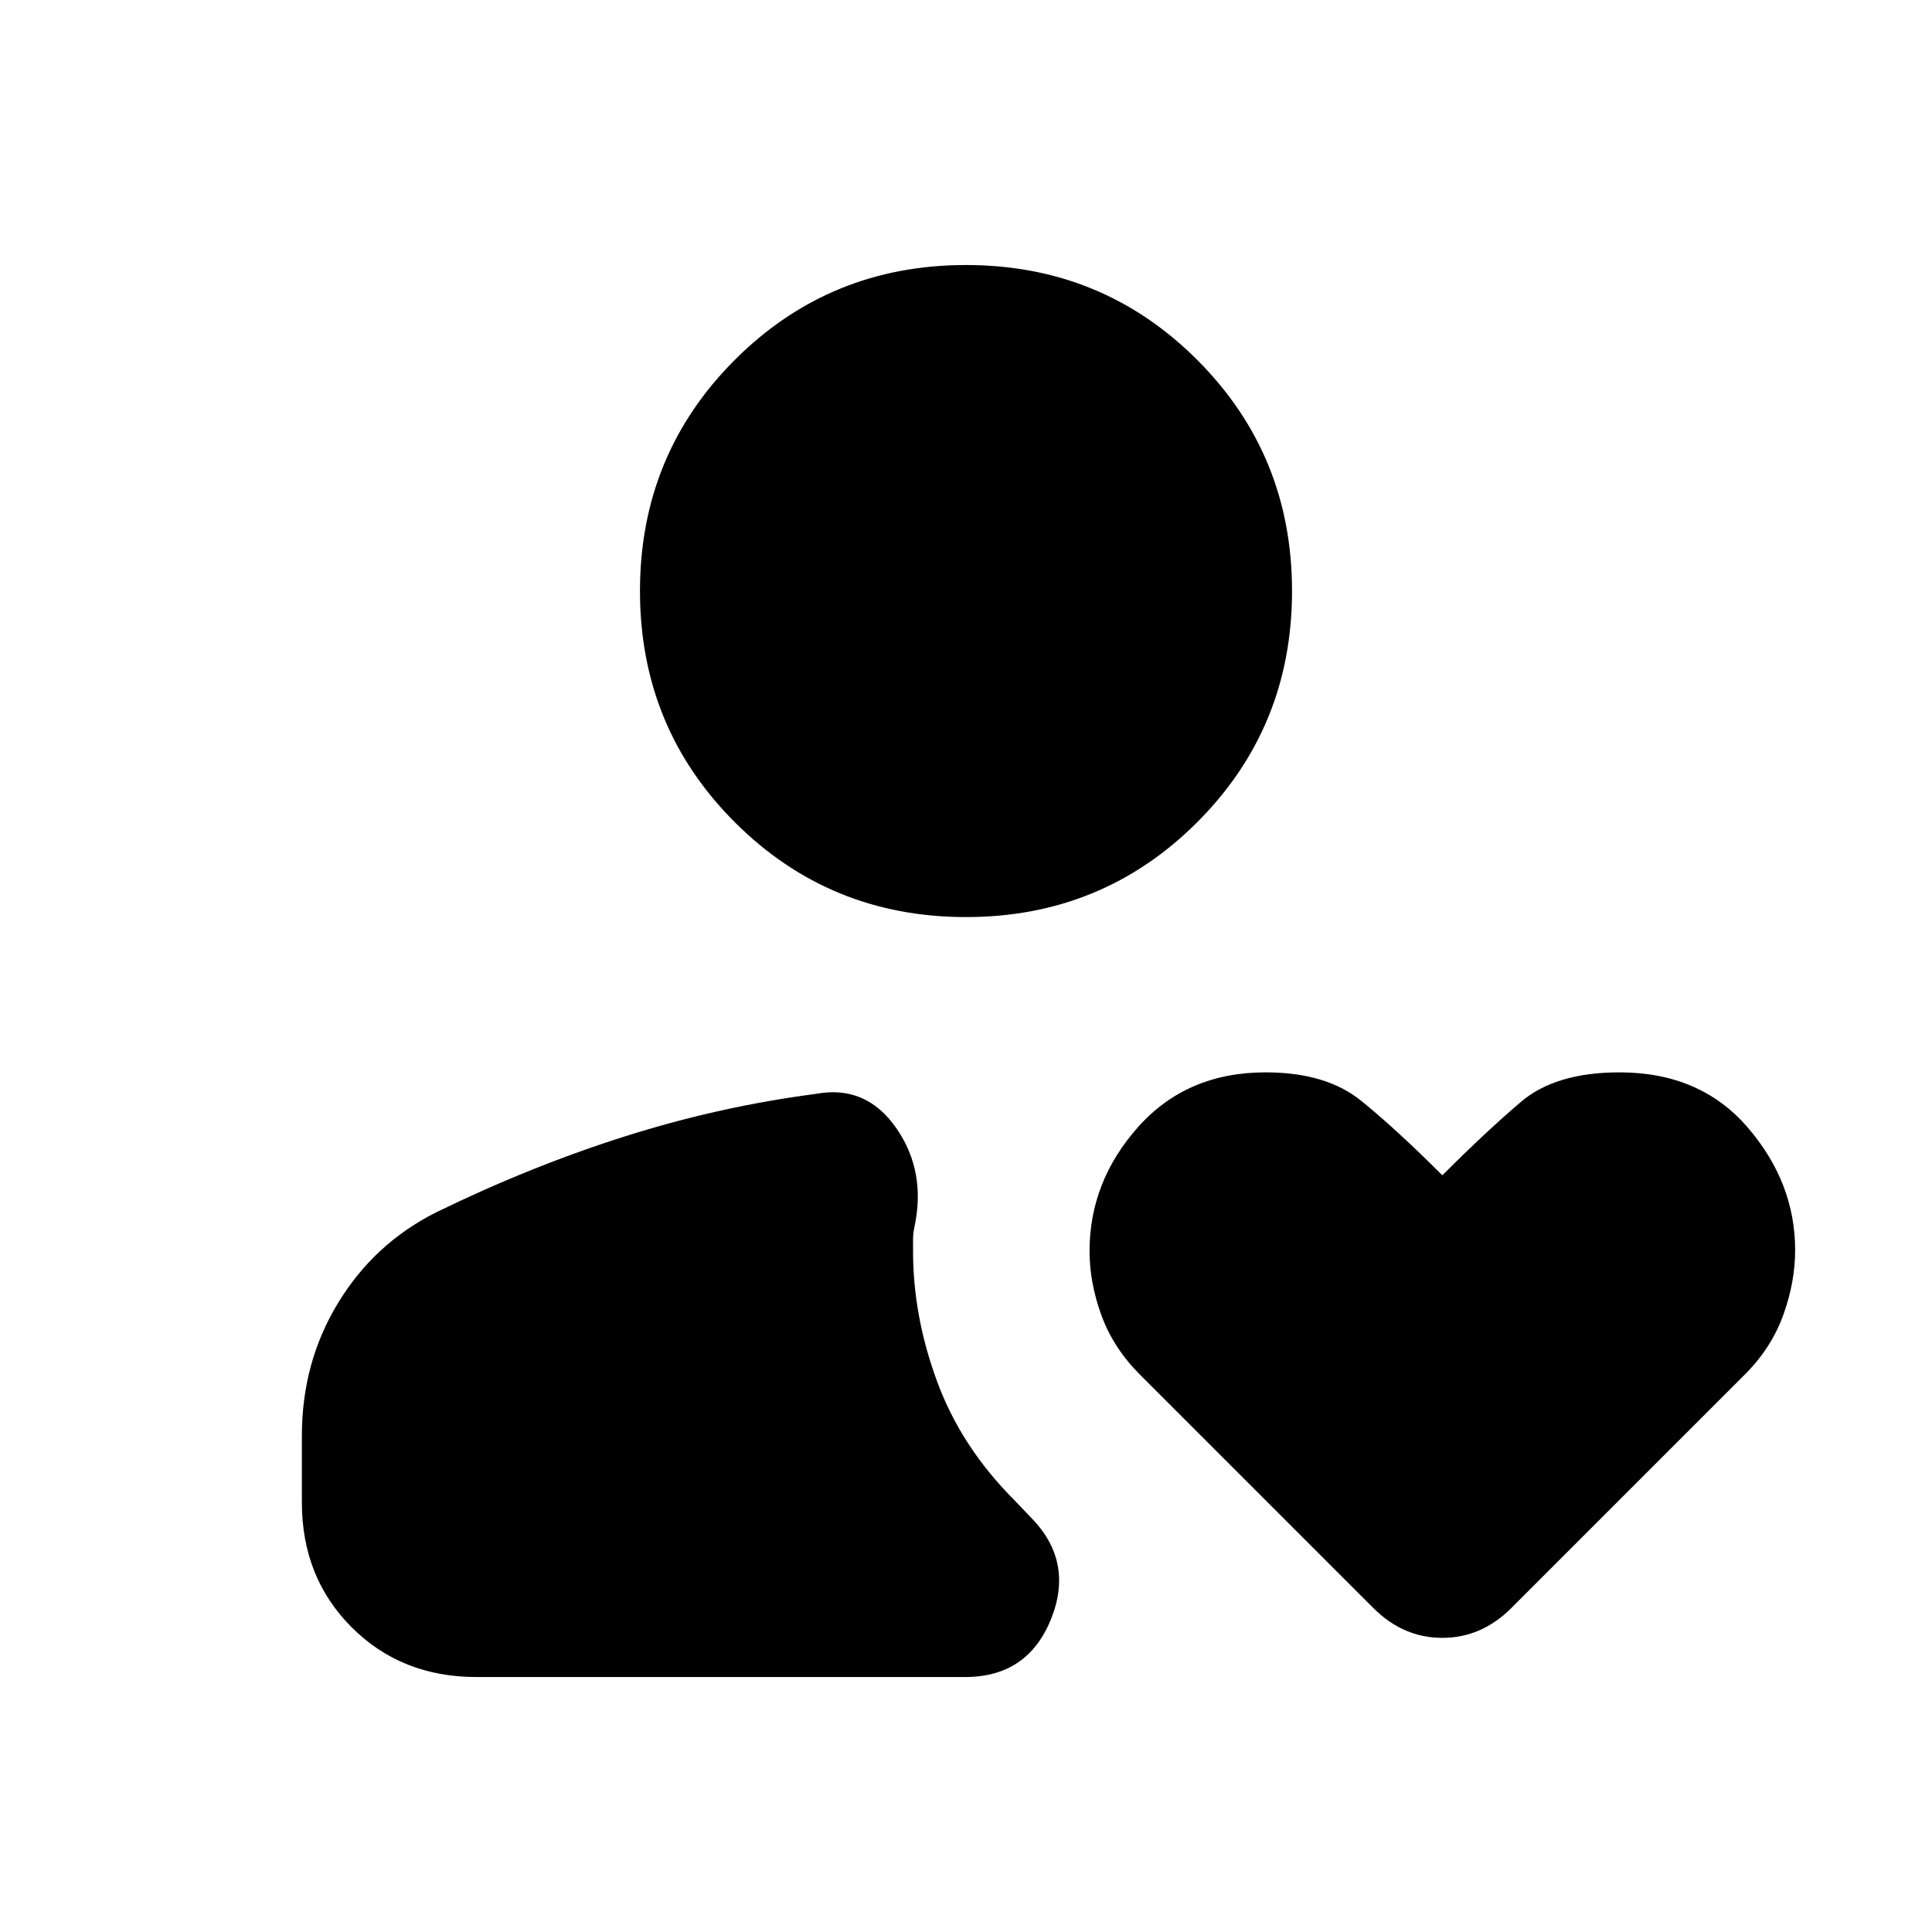 <svg xmlns="http://www.w3.org/2000/svg" height="24" viewBox="0 -960 960 960" width="24"><path d="M480-504.31q-67.75 0-114.87-47.12Q318-598.56 318-666.31t47.13-114.87q47.12-47.13 114.87-47.13t114.87 47.13Q642-734.06 642-666.31t-47.13 114.88Q547.75-504.31 480-504.31ZM236.77-126.69q-37.31 0-62.04-24.73Q150-176.16 150-213.46v-33.16q0-36.38 17.96-65.92t48.66-45q46.96-22.93 93.94-37.81 46.98-14.88 94.9-21.11 24.85-4.62 39.89 17 15.03 21.61 8.96 49.46-.62 3.08-.62 5.85v5.84q0 32.39 12 64.89t38.39 58.88l7.84 8.23q21.93 21.92 10.35 50.77t-42.73 28.85H236.77ZM682.38-161 566.46-276.92q-13.23-13.24-19.15-29.45-5.92-16.22-5.92-31.94 0-34.6 24.16-61.72 24.17-27.12 63.3-27.12 30.02 0 47.39 14.03 17.37 14.04 40.45 37.12 21.85-21.85 39.07-36.5 17.21-14.65 48.96-14.65 40.12 0 63.7 27.38Q892-372.39 892-338.78q0 15.87-5.92 32.25-5.93 16.37-19.07 29.52L751-161q-14.85 14.84-34.31 14.84T682.38-161Z"/></svg>
